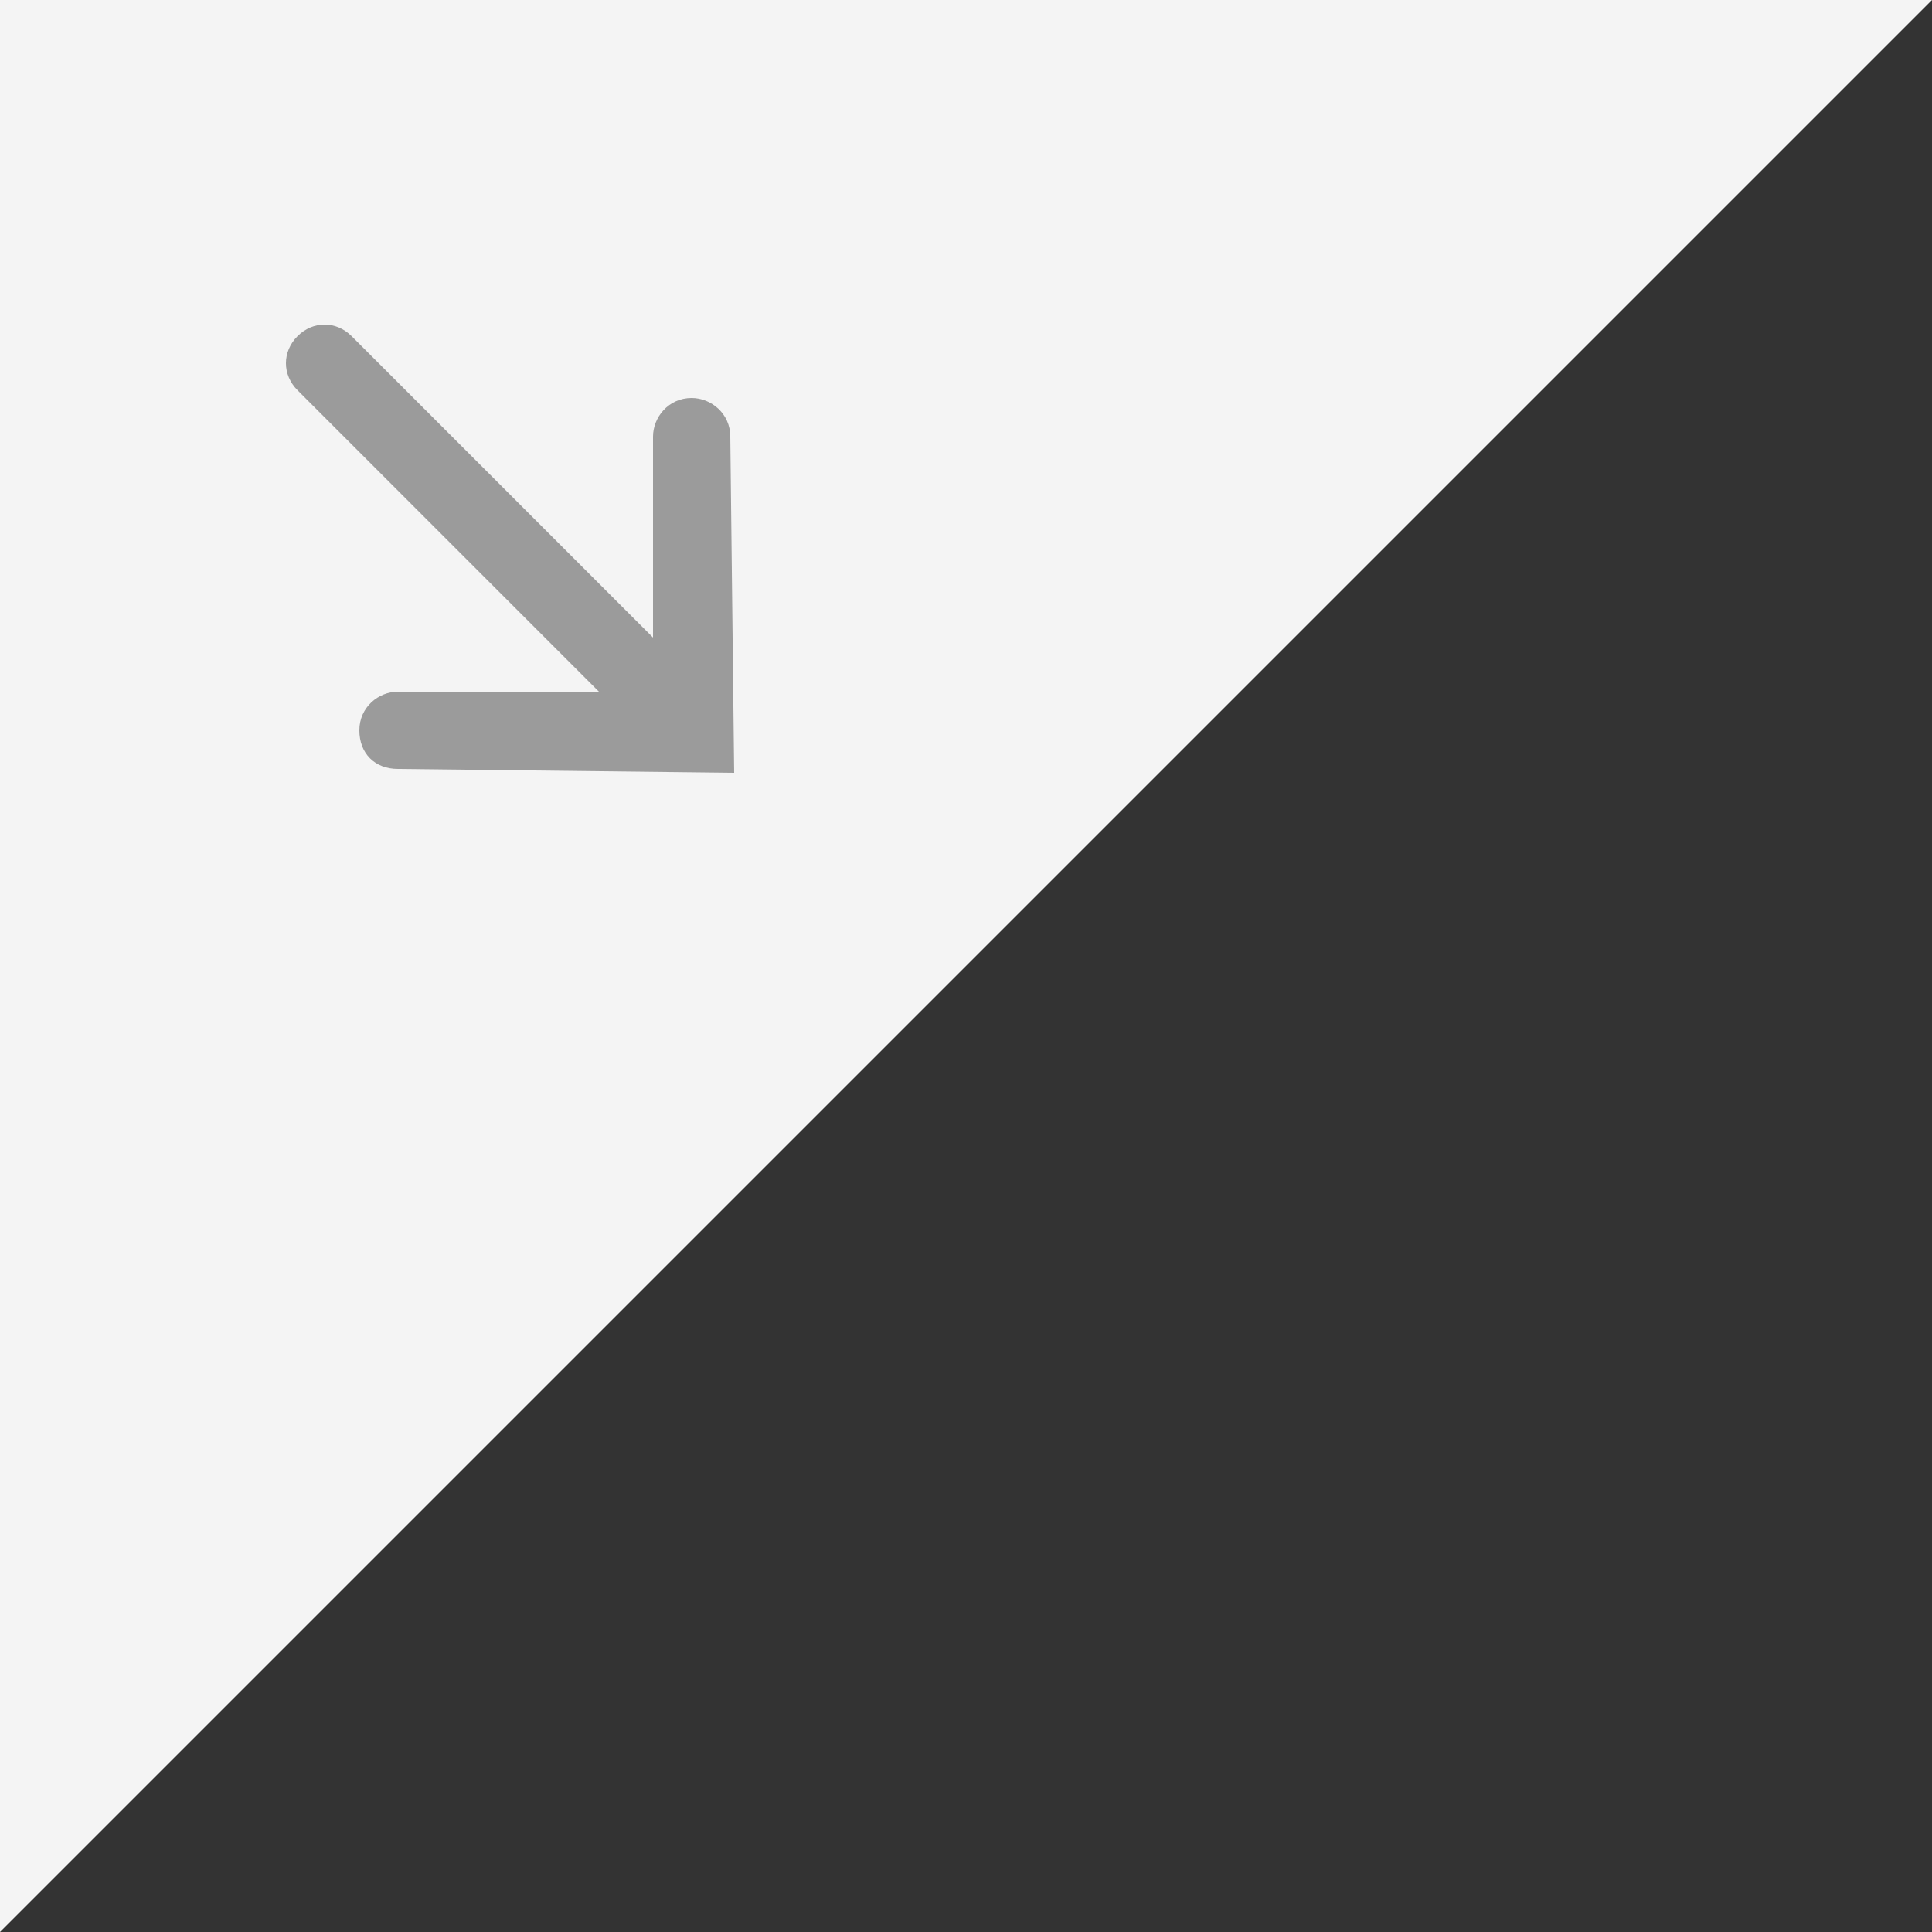 <?xml version="1.0" encoding="utf-8"?>
<!-- Generator: Adobe Illustrator 23.0.6, SVG Export Plug-In . SVG Version: 6.00 Build 0)  -->
<svg version="1.1" id="icon" xmlns="http://www.w3.org/2000/svg" xmlns:xlink="http://www.w3.org/1999/xlink" x="0px" y="0px"
	 viewBox="0 0 50 50" enable-background="new 0 0 50 50" xml:space="preserve">
<rect x="0" y="0" width="50" height="50" fill="#333333" stroke="none"/>
<path id="triangle" fill-rule="evenodd" clip-rule="evenodd" fill="#F4F4F4" d="M0,0h50L0,50V0z"/>
<path id="arrow" fill="#9B9B9B" d="M18.9,11.3c0-0.6-0.5-1-1-1c-0.6,0-1,0.5-1,1v5.2L9.1,8.7c-0.4-0.4-1-0.4-1.4,0s-0.4,1,0,1.4
	l7.8,7.8h-5.2c-0.5,0-1,0.4-1,1s0.4,1,1,1L19,20L18.9,11.3z"/>
</svg>
